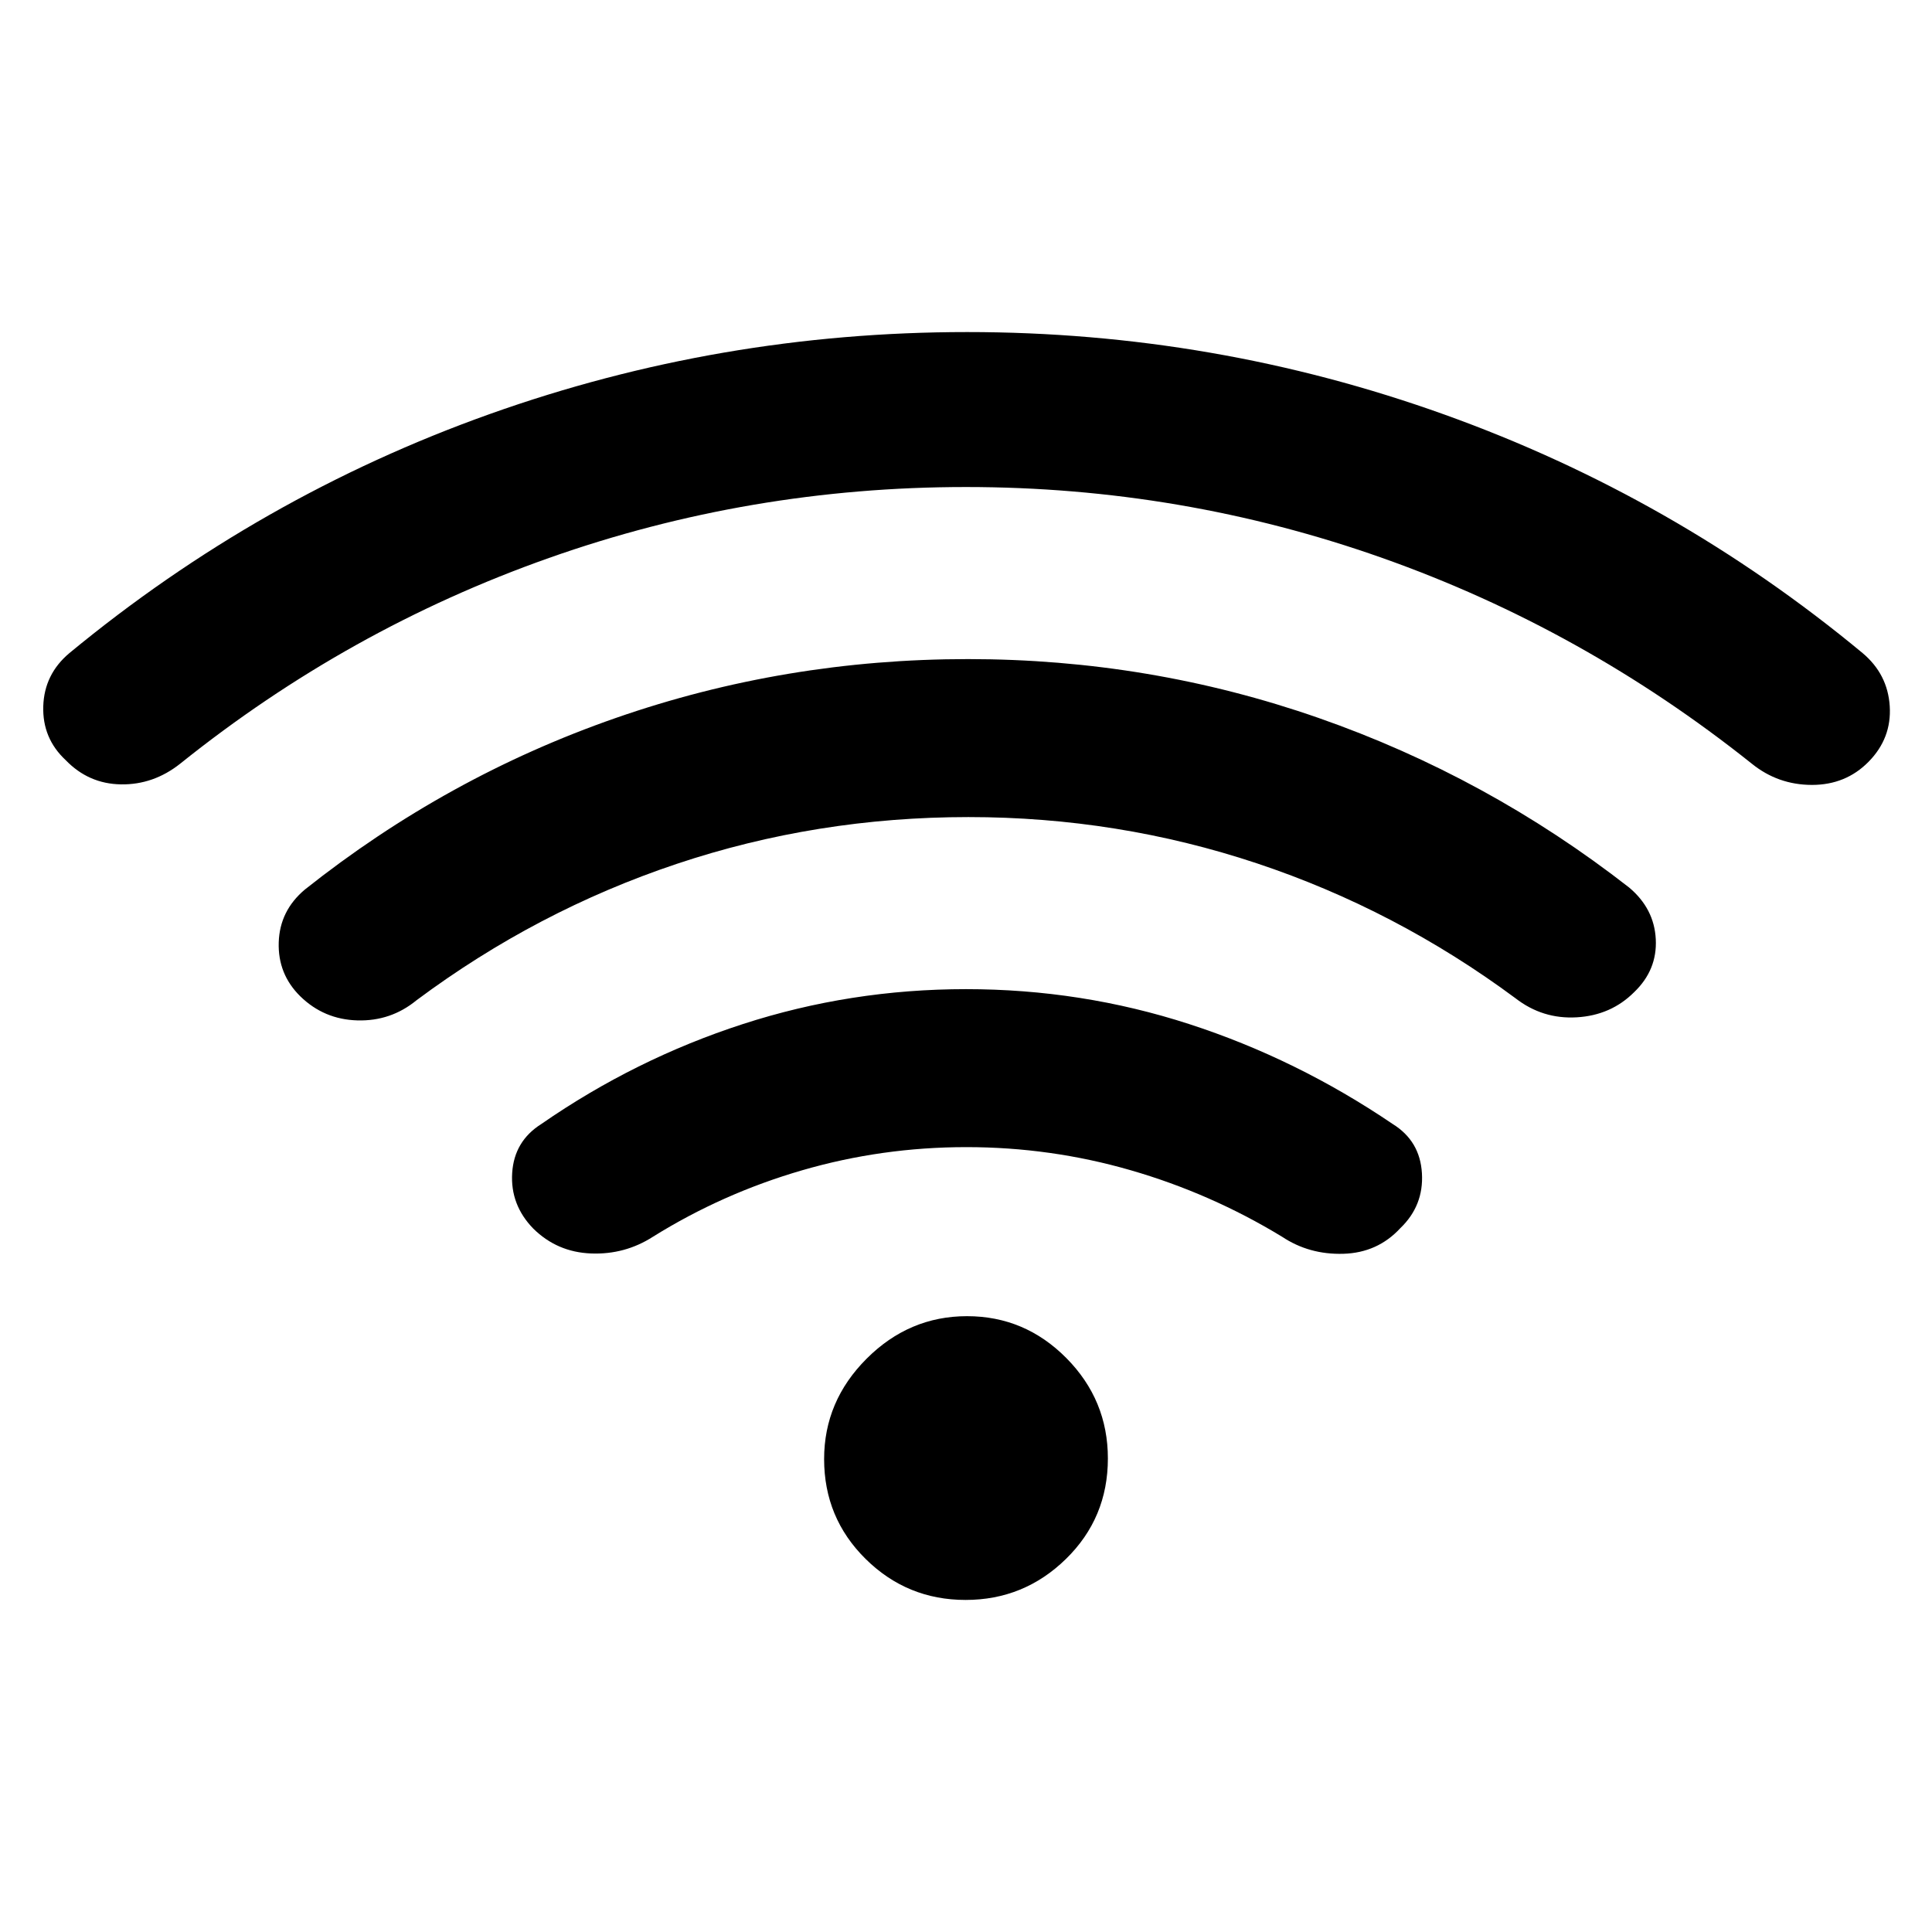 <svg xmlns="http://www.w3.org/2000/svg" height="48" viewBox="0 -960 960 960" width="48"><path d="M480.17-390q-41.96 0-81.56 11.5-39.61 11.5-74.11 33-14 9-30.82 8.34-16.81-.65-28.68-12.34-11.5-11.82-10.5-27.66T269-401.5q46.62-32.29 100.1-49.64Q422.59-468.5 480-468.5q57.41 0 110.9 17.36 53.48 17.35 101.1 49.64 13.61 8.42 14.55 24.5.95 16.07-10.76 27.29Q684.5-337.5 667.5-337t-30.5-8.5q-35.37-21.5-75.12-33-39.75-11.5-81.71-11.5Zm-.2-328q-107.42 0-207.19 35.25Q173-647.5 89.5-580.5 76.22-570 60.11-570.25T32.6-582.33Q21-593.16 21.5-609.08t13-26.42q94.5-78 208.82-118.75T480.57-795q122.93 0 237.18 41T925.5-635.5Q938-625 939-609.1q1 15.9-10.5 27.6-11.33 11.53-28.17 11.52-16.83-.02-29.83-10.52-84-67-183.64-102.25Q587.21-718 479.97-718Zm1.28 164q-75.45 0-145 23.26Q266.7-507.47 207-463q-12.78 10.5-29.41 10.03-16.63-.47-28.41-12Q138-476 138.5-491.75q.5-15.75 13-26.25Q222-574.01 306-603.25q84-29.25 175-29.25 90.38 0 174.17 29.24Q738.96-574.01 809.5-519q12.5 10.5 13.25 25.74.75 15.24-10.75 26.26-11.5 11.5-28.5 12.5T753-464q-59.4-44.01-128.45-67.01Q555.5-554 481.25-554Zm-1.46 389q-29.05 0-49.67-20.37Q409.5-205.75 409.5-235q0-28.76 21.12-49.88T480.5-306q28.75 0 49.38 20.83 20.62 20.83 20.62 49.88 0 29.55-20.83 49.92T479.79-165Z"/></svg>